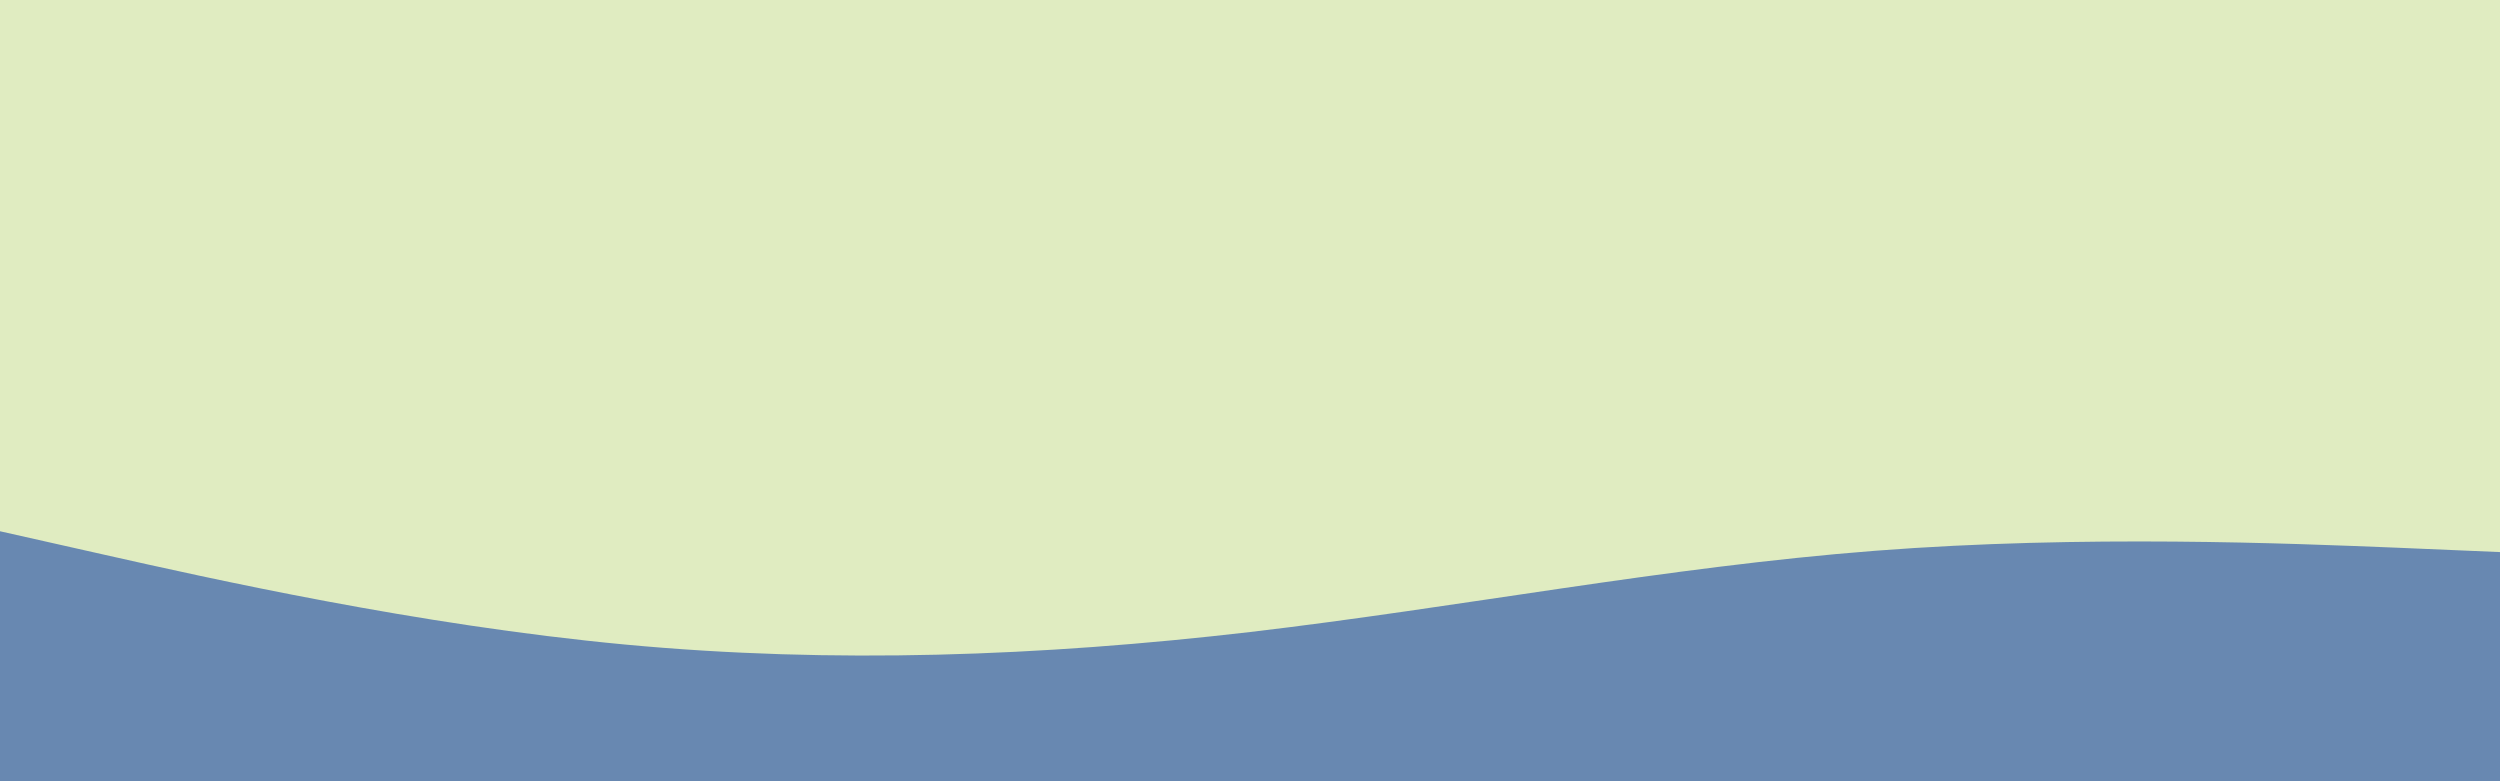 <svg id="visual" viewBox="0 0 960 300" width="960" height="300" xmlns="http://www.w3.org/2000/svg" xmlns:xlink="http://www.w3.org/1999/xlink" version="1.1"><rect x="0" y="0" width="960" height="300" fill="#e0ecc1"></rect><path d="M0 204L40 213C80 222 160 240 240 247.5C320 255 400 252 480 242.7C560 233.3 640 217.7 720 211.5C800 205.3 880 208.7 920 210.3L960 212L960 301L920 301C880 301 800 301 720 301C640 301 560 301 480 301C400 301 320 301 240 301C160 301 80 301 40 301L0 301Z" fill="#6888b1" stroke-linecap="round" stroke-linejoin="miter"></path></svg>